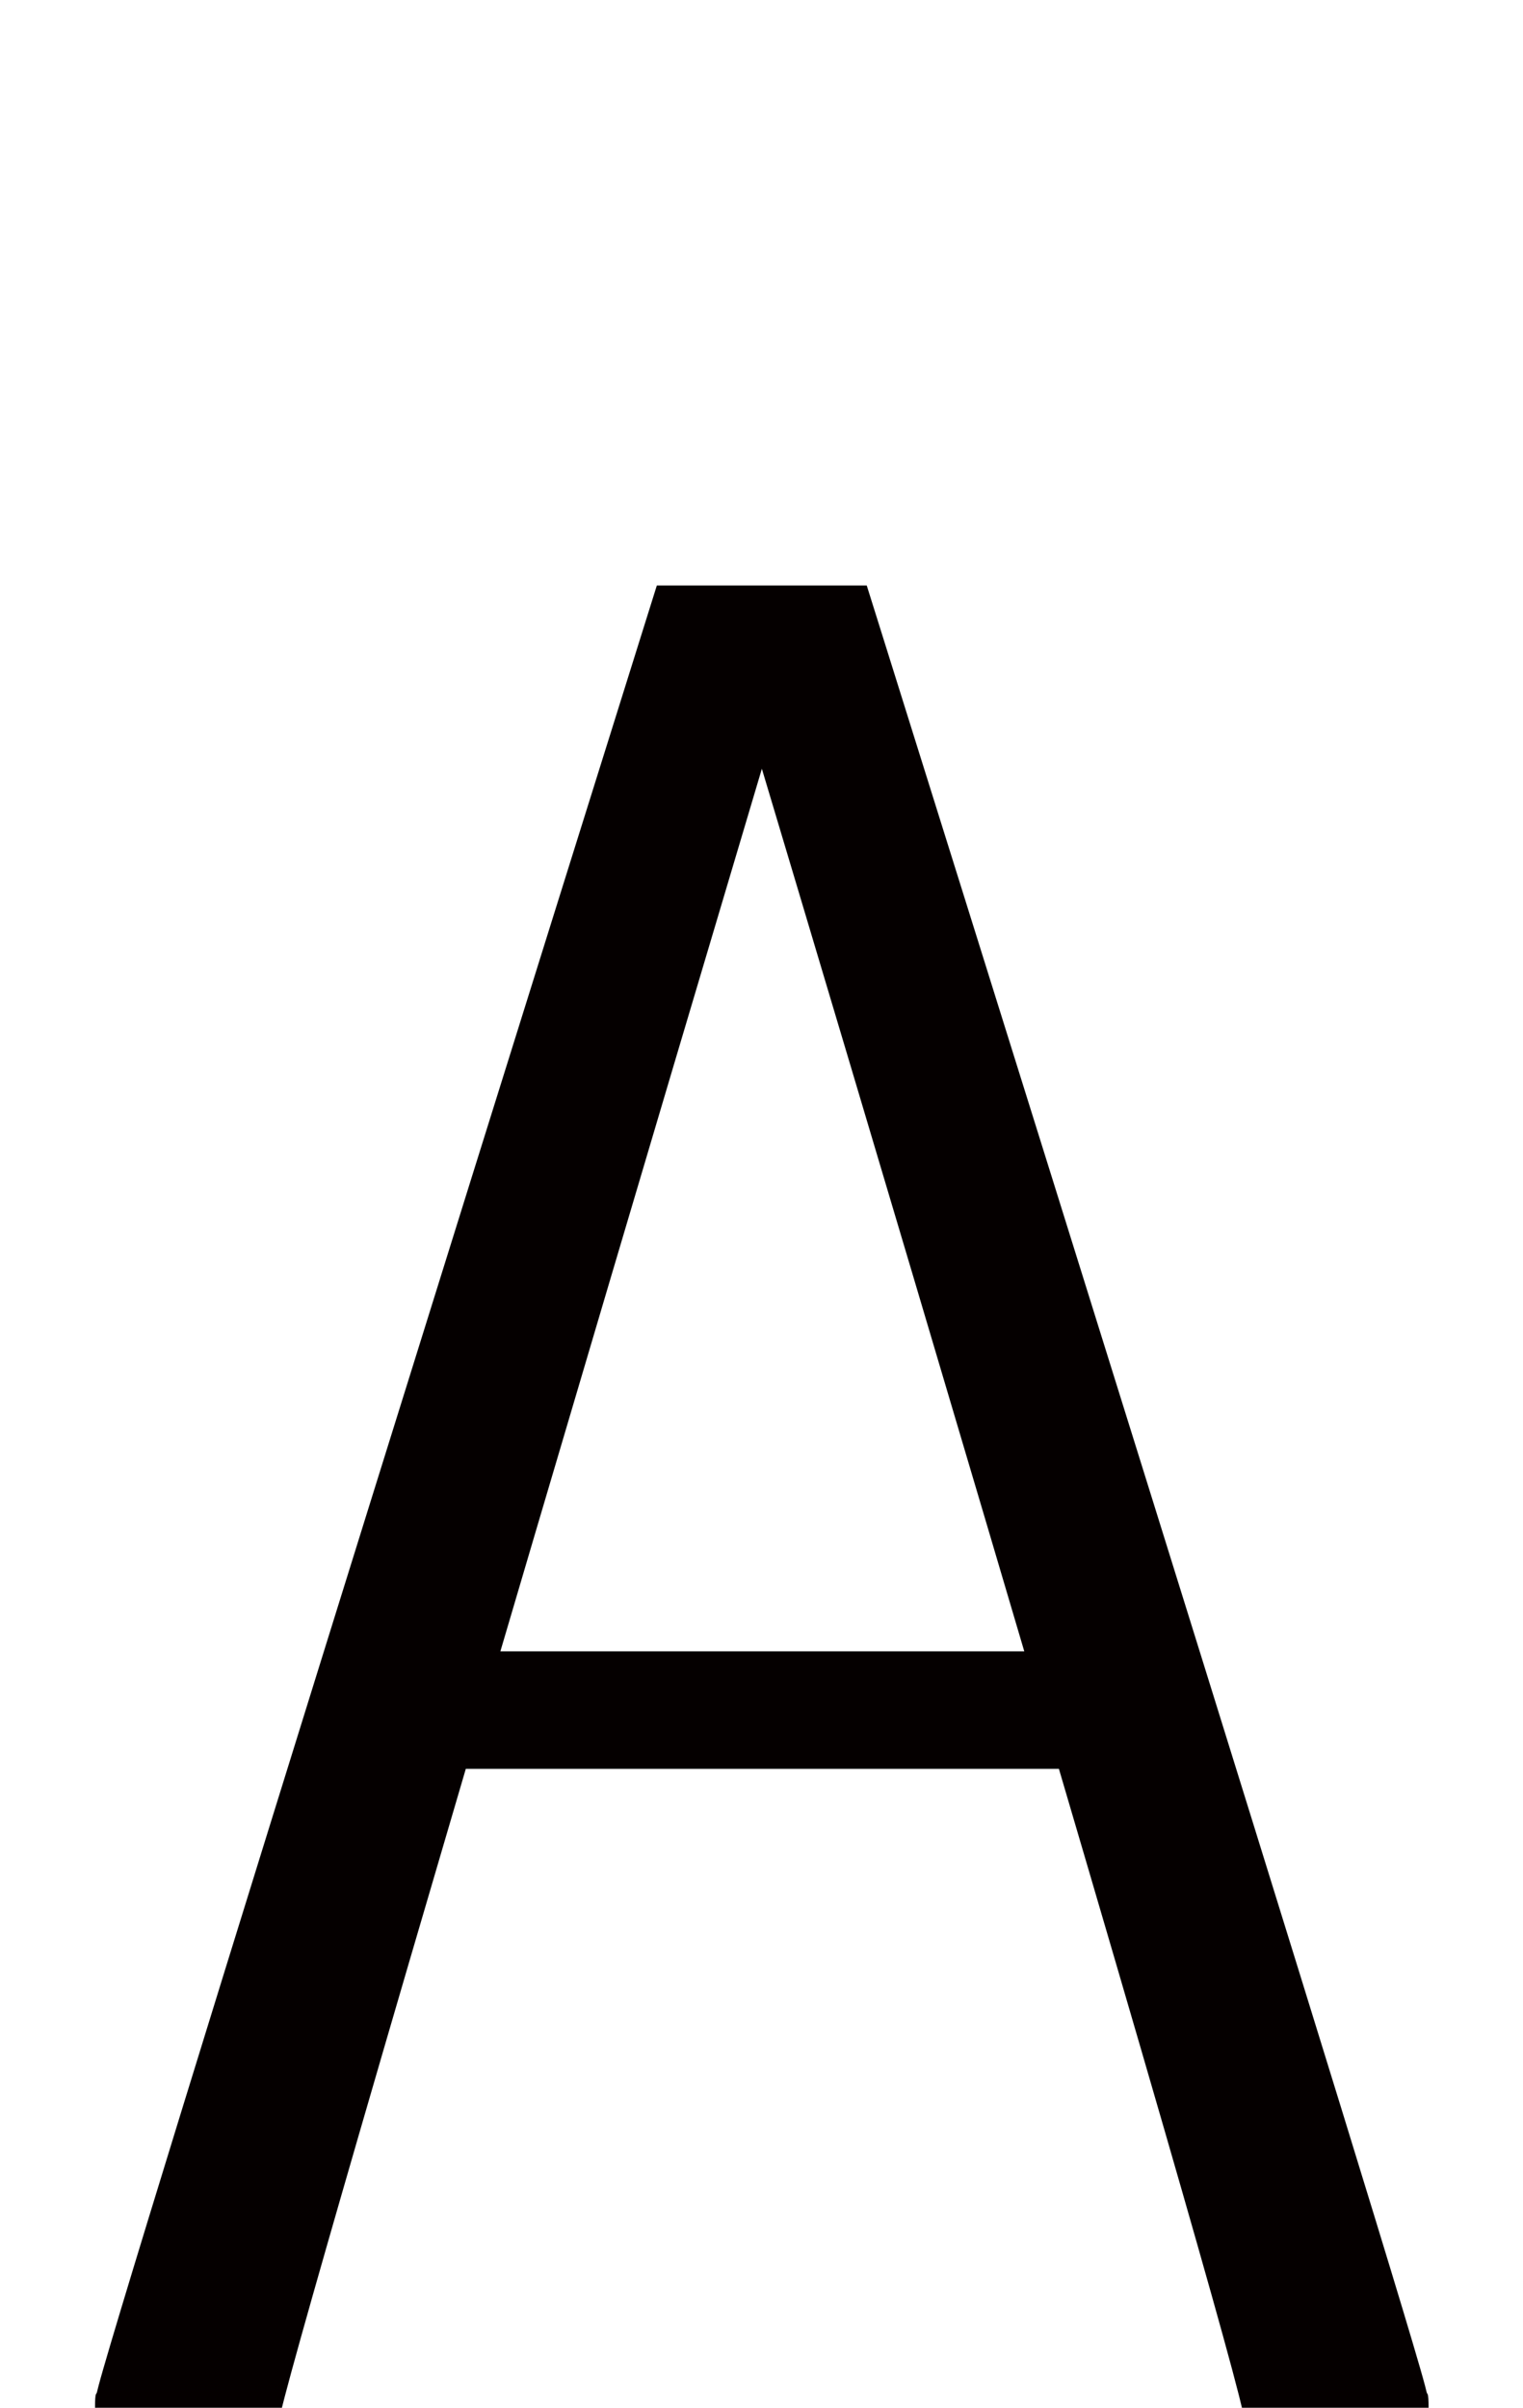 <?xml version="1.0" encoding="UTF-8" standalone="no"?>
<svg
   xmlns:dc="http://purl.org/dc/elements/1.1/"
   xmlns:cc="http://creativecommons.org/ns#"
   xmlns:rdf="http://www.w3.org/1999/02/22-rdf-syntax-ns#"
   xmlns:svg="http://www.w3.org/2000/svg"
   xmlns="http://www.w3.org/2000/svg"
   xmlns:sodipodi="http://sodipodi.sourceforge.net/DTD/sodipodi-0.dtd"
   xmlns:inkscape="http://www.inkscape.org/namespaces/inkscape"
   version="1.1"
   viewBox="0 -288 1296 2048"
   id="svg6"
   sodipodi:docname="A.svg"
   width="1296"
   height="2048"
   inkscape:version="0.92.0 r">
  <defs
     id="defs10" />
  <sodipodi:namedview
     pagecolor="#ffffff"
     bordercolor="#666666"
     borderopacity="1"
     objecttolerance="10"
     gridtolerance="10"
     guidetolerance="10"
     inkscape:pageopacity="0"
     inkscape:pageshadow="2"
     inkscape:window-width="1364"
     inkscape:window-height="730"
     id="namedview8"
     showgrid="false"
     showguides="true"
     inkscape:guide-bbox="true"
     inkscape:measure-start="142.668,36.8175"
     inkscape:measure-end="191.276,23.7931"
     inkscape:zoom="0.41964569"
     inkscape:cx="602.94928"
     inkscape:cy="594.47305"
     inkscape:window-x="0"
     inkscape:window-y="18"
     inkscape:window-maximized="0"
     inkscape:current-layer="layer2">
    <sodipodi:guide
       position="647.374,895.892"
       orientation="1,0"
       id="guide5107"
       inkscape:locked="false" />
    <sodipodi:guide
       position="-91.119,1361.356"
       orientation="1,0"
       id="guide5194"
       inkscape:locked="false" />
  </sodipodi:namedview>
  <g
     inkscape:groupmode="layer"
     id="layer2"
     inkscape:label="trace"
     style="display:inline">
    <path
       style="color:#000000;font-style:normal;font-variant:normal;font-weight:normal;font-stretch:normal;font-size:medium;line-height:normal;font-family:sans-serif;font-variant-ligatures:normal;font-variant-position:normal;font-variant-caps:normal;font-variant-numeric:normal;font-variant-alternates:normal;font-feature-settings:normal;text-indent:0;text-align:start;text-decoration:none;text-decoration-line:none;text-decoration-style:solid;text-decoration-color:#000000;letter-spacing:normal;word-spacing:normal;text-transform:none;writing-mode:lr-tb;direction:ltr;text-orientation:mixed;dominant-baseline:auto;baseline-shift:baseline;text-anchor:start;white-space:normal;shape-padding:0;clip-rule:nonzero;display:inline;overflow:visible;visibility:visible;opacity:1;isolation:auto;mix-blend-mode:normal;color-interpolation:sRGB;color-interpolation-filters:linearRGB;solid-color:#000000;solid-opacity:1;vector-effect:none;fill:#050000;fill-opacity:1;fill-rule:evenodd;stroke:none;stroke-width:100;stroke-linecap:butt;stroke-linejoin:miter;stroke-miterlimit:4;stroke-dasharray:none;stroke-dashoffset:0;stroke-opacity:1;color-rendering:auto;image-rendering:auto;shape-rendering:auto;text-rendering:auto;enable-background:accumulate"
       d="m 558.938,498 -10.986,35.041 c 0,0 -116.212,370.627 -232.432,743.48 -58.11,186.427 -116.22,373.404 -159.828,514.959 -21.804,70.777 -39.978,130.18 -52.748,172.6 -6.385,21.21 -11.413,38.144 -14.924,50.34 -1.756,6.098 -3.123,10.969 -4.172,14.93 -0.524,1.98 -0.964,3.685 -1.41,5.639 -0.446,1.954 -1.59,-1.019 -1.59,13.012 h 58 42 c 0,4.834 -0.179,5.65 -0.33,6.939 0.433,-1.634 1.12,-4.105 1.918,-6.939 h 56.412 c 0,1.833 -0.012,3.296 -0.027,4.502 0.008,-0.037 0.011,-0.09 0.019,-0.125 0.637,-2.776 1.784,-7.404 3.322,-13.309 3.076,-11.809 7.74,-28.909 13.697,-50.238 11.915,-42.659 29.03,-102.39 49.576,-173.289 25.912,-89.416 57.531,-197.391 90.93,-310.965 h 504.717 c 33.04,112.211 64.308,218.966 89.967,307.73 20.54,71.056 37.647,131.088 49.543,174.193 5.948,21.553 10.602,38.917 13.654,50.98 1.526,6.032 2.656,10.782 3.277,13.646 0.065,0.301 0.112,0.64 0.154,0.979 -0.018,-1.044 -0.031,-2.309 -0.031,-4.106 h 56.412 c 0.798,2.834 1.485,5.305 1.918,6.939 -0.151,-1.289 -0.33,-2.105 -0.33,-6.939 h 42 58 c 0,-14.031 -1.144,-11.058 -1.59,-13.012 -0.446,-1.954 -0.886,-3.658 -1.41,-5.639 -1.049,-3.961 -2.416,-8.832 -4.172,-14.93 -3.511,-12.195 -8.539,-29.13 -14.924,-50.34 -12.77,-42.42 -30.944,-101.822 -52.748,-172.6 C 1097.194,1649.926 1039.085,1462.948 980.975,1276.522 864.755,903.668 748.543,533.041 748.543,533.041 L 737.555,498 H 706.043 590.395 Z m 498.74,1554.105 c 0.086,4.963 0.298,2.376 0,0 z m -818.857,0.397 c -0.524,2.517 -0.111,8.657 0,0 z M 648.311,653.9 c 31.554,105.412 104.21,348.339 191.986,644.781 10.489,35.425 20.91,70.705 31.303,105.895 H 425.803 c 10.1,-34.265 20.216,-68.586 30.404,-103.082 87.868,-297.512 160.628,-541.93 192.104,-647.594 z"
       transform="translate(0,-288)"
       id="path5109-6"
       inkscape:connector-curvature="0" />
  </g>
</svg>
